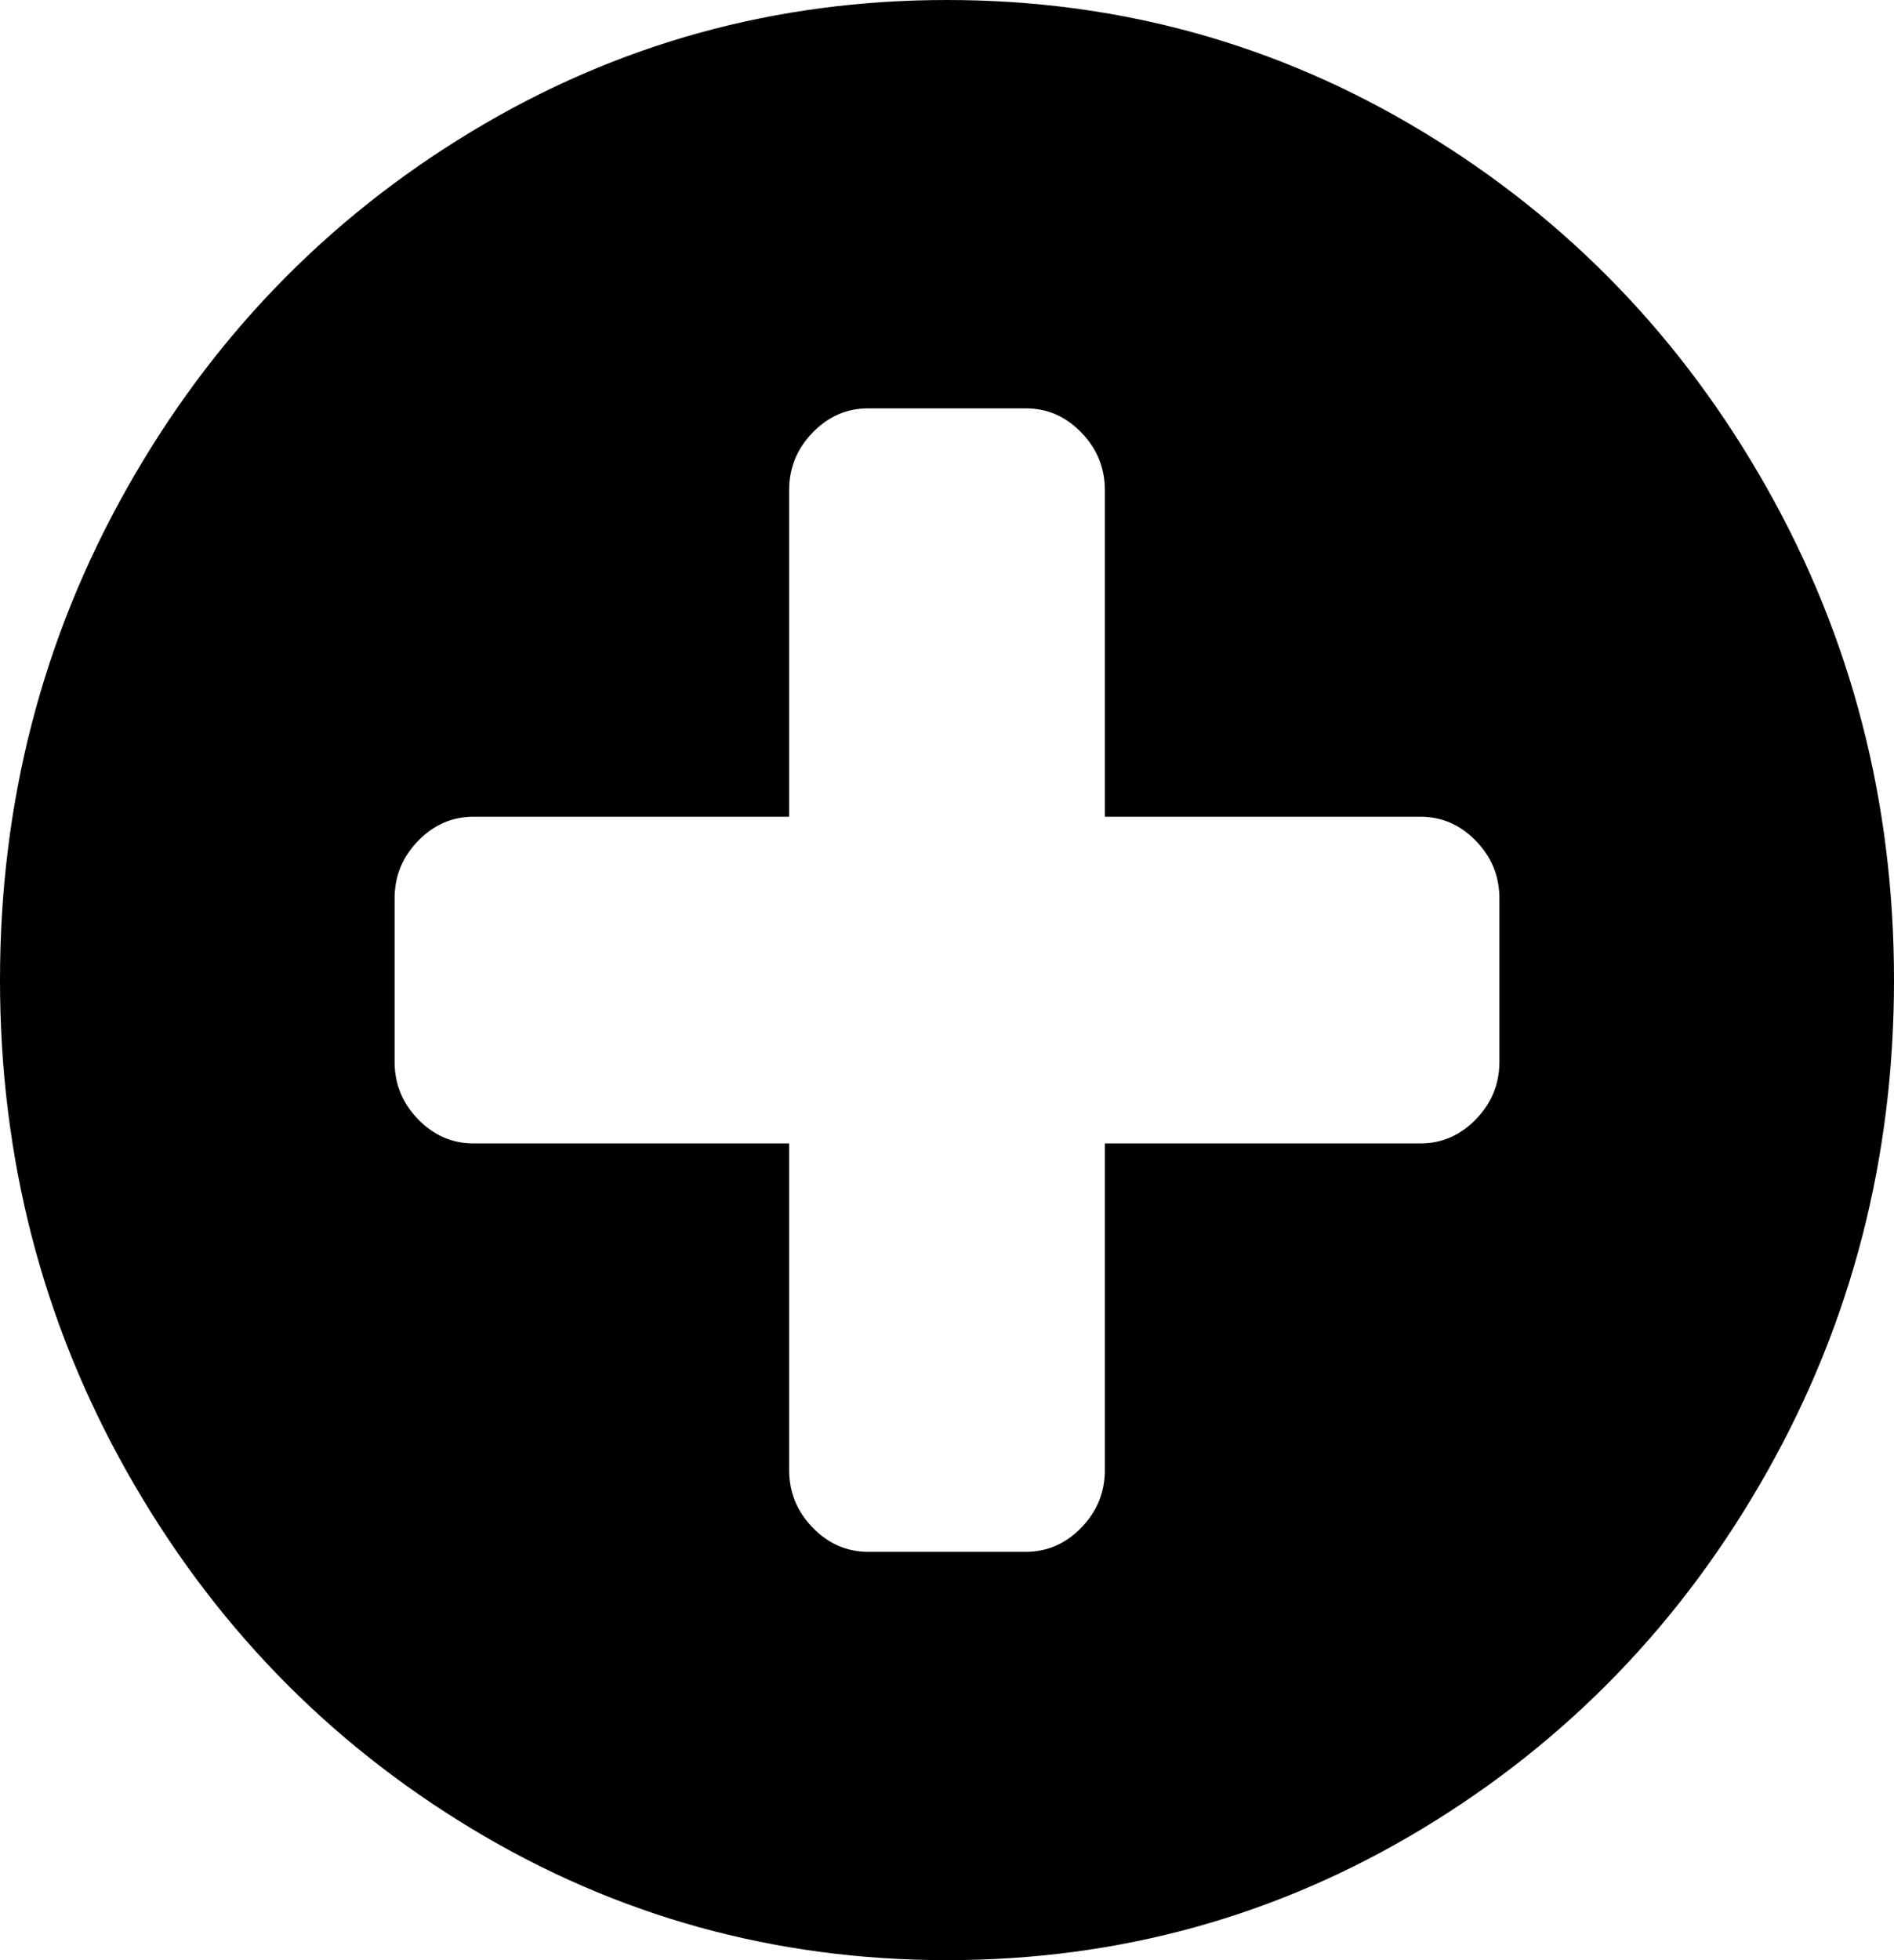 ﻿<?xml version="1.0" encoding="utf-8"?>
<svg version="1.1" xmlns:xlink="http://www.w3.org/1999/xlink" width="29px" height="30px" xmlns="http://www.w3.org/2000/svg">
  <g transform="matrix(1 0 0 1 -141 -246 )">
    <path d="M 22.6 17.129  C 22.839 16.882  22.958 16.589  22.958 16.25  L 22.958 13.75  C 22.958 13.411  22.839 13.118  22.6 12.871  C 22.36 12.624  22.077 12.5  21.75 12.5  L 16.917 12.5  L 16.917 7.5  C 16.917 7.161  16.797 6.868  16.558 6.621  C 16.319 6.374  16.036 6.25  15.708 6.25  L 13.292 6.25  C 12.964 6.25  12.681 6.374  12.442 6.621  C 12.203 6.868  12.083 7.161  12.083 7.5  L 12.083 12.5  L 7.25 12.5  C 6.923 12.5  6.64 12.624  6.4 12.871  C 6.161 13.118  6.042 13.411  6.042 13.75  L 6.042 16.25  C 6.042 16.589  6.161 16.882  6.4 17.129  C 6.64 17.376  6.923 17.5  7.25 17.5  L 12.083 17.5  L 12.083 22.5  C 12.083 22.839  12.203 23.132  12.442 23.379  C 12.681 23.626  12.964 23.75  13.292 23.75  L 15.708 23.75  C 16.036 23.75  16.319 23.626  16.558 23.379  C 16.797 23.132  16.917 22.839  16.917 22.5  L 16.917 17.5  L 21.75 17.5  C 22.077 17.5  22.36 17.376  22.6 17.129  Z M 27.055 7.471  C 28.352 9.769  29 12.279  29 15  C 29 17.721  28.352 20.231  27.055 22.529  C 25.759 24.827  24 26.647  21.778 27.988  C 19.557 29.329  17.131 30  14.5 30  C 11.869 30  9.443 29.329  7.222 27.988  C 5 26.647  3.241 24.827  1.945 22.529  C 0.648 20.231  0 17.721  0 15  C 0 12.279  0.648 9.769  1.945 7.471  C 3.241 5.173  5 3.353  7.222 2.012  C 9.443 0.671  11.869 0  14.5 0  C 17.131 0  19.557 0.671  21.778 2.012  C 24 3.353  25.759 5.173  27.055 7.471  Z " fill-rule="nonzero" fill="#000000" stroke="none" transform="matrix(1 0 0 1 141 246 )" />
  </g>
</svg>